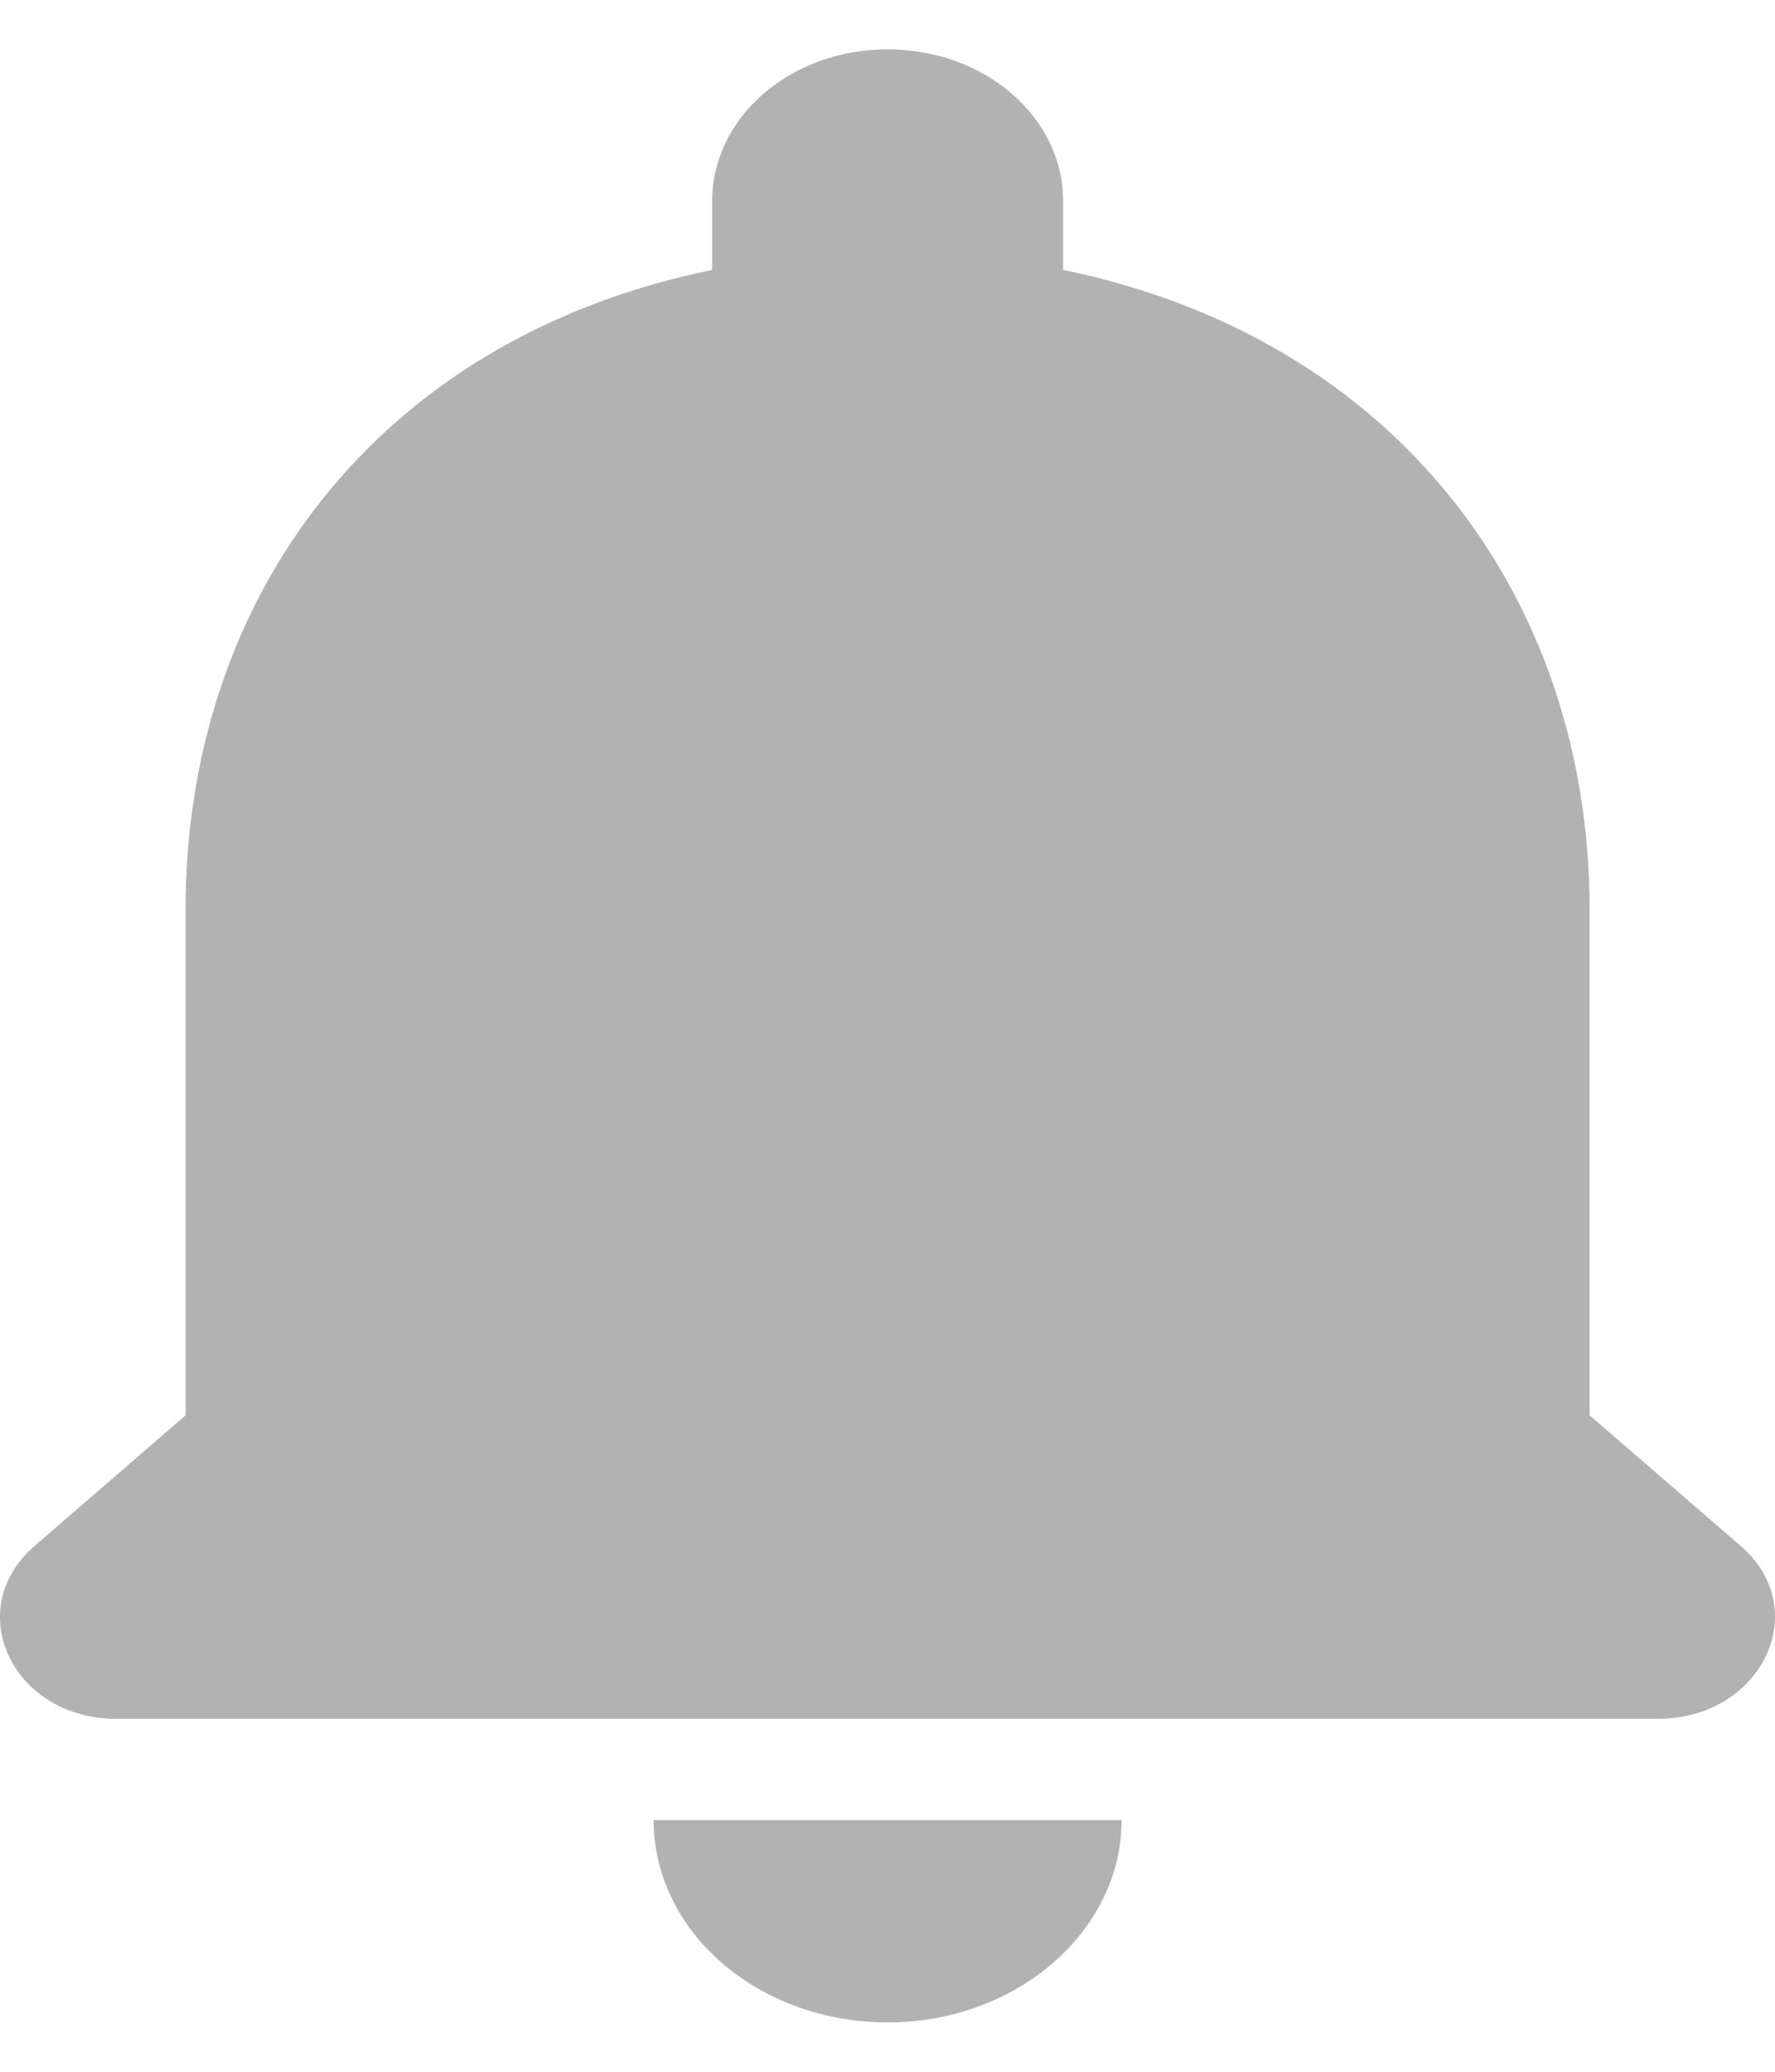 <svg width="18" height="21" viewBox="0 0 18 21" fill="none" xmlns="http://www.w3.org/2000/svg">
<path d="M9.001 20.5C10.307 20.5 11.374 19.577 11.374 18.449H6.628C6.628 18.993 6.878 19.515 7.323 19.899C7.769 20.284 8.372 20.5 9.001 20.5ZM16.12 14.346V9.218C16.12 6.069 14.175 3.433 10.781 2.736V2.038C10.781 1.187 9.986 0.5 9.001 0.5C8.017 0.5 7.222 1.187 7.222 2.038V2.736C3.816 3.433 1.882 6.059 1.882 9.218V14.346L0.352 15.669C-0.396 16.315 0.126 17.423 1.182 17.423H16.809C17.865 17.423 18.399 16.315 17.651 15.669L16.12 14.346Z" fill="#B2B2B2"/>
</svg>

